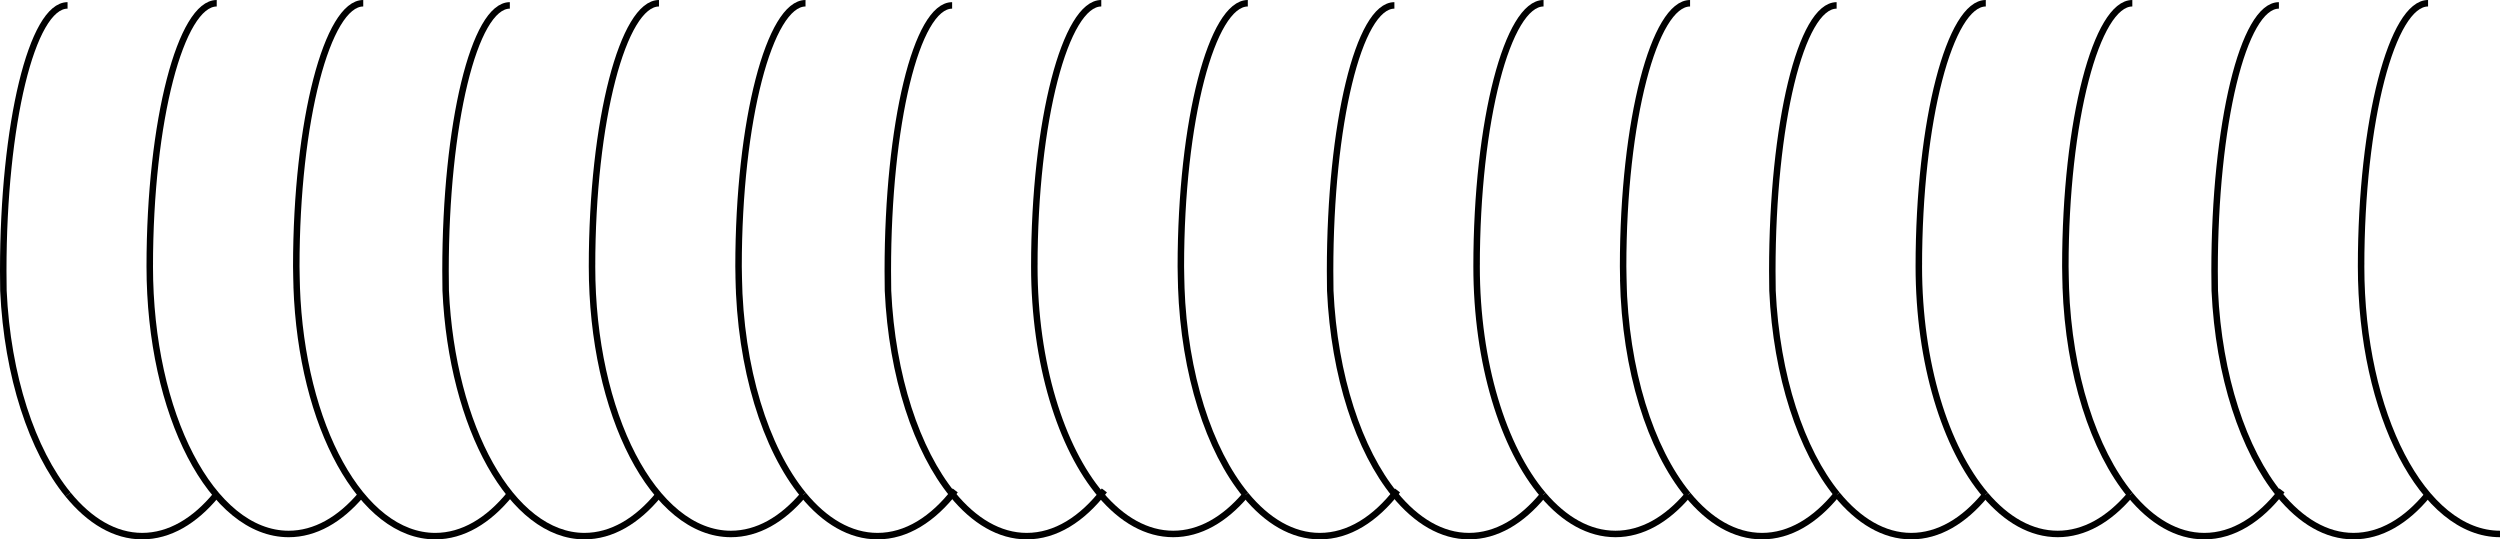 <?xml version="1.0" encoding="utf-8"?>
<!-- Generator: Adobe Illustrator 16.0.0, SVG Export Plug-In . SVG Version: 6.00 Build 0)  -->
<!DOCTYPE svg PUBLIC "-//W3C//DTD SVG 1.1//EN" "http://www.w3.org/Graphics/SVG/1.1/DTD/svg11.dtd">
<svg version="1.1" id="Layer_1" xmlns="http://www.w3.org/2000/svg" xmlns:xlink="http://www.w3.org/1999/xlink" x="0px" y="0px"
	 width="385.482px" height="83.167px" viewBox="0 0 385.482 83.167" enable-background="new 0 0 385.482 83.167"
	 xml:space="preserve">
<path fill="none" stroke="#000000" stroke-miterlimit="10" d="M10.488,76.25c-5.523-6.767-9.358-18.258-9.96-31.424
	C0.509,43.81,0.5,42.785,0.5,41.75c0-22.597,4.44-40.917,9.917-40.917"/>
<path fill="none" stroke="#000000" stroke-miterlimit="10" d="M33.355,76.298c-3.309,4.033-7.232,6.369-11.438,6.369
	c-4.195,0-8.116-2.359-11.429-6.418"/>
<path fill="none" stroke="#000000" stroke-miterlimit="10" d="M55.671,76.291c-3.25,3.833-7.072,6.043-11.163,6.043
	c-11.829,0-21.417-18.469-21.417-41.251c0-0.183,0.006-0.363,0.007-0.546l-0.007,0.546C23.091,18.486,27.94,0.5,33.417,0.5"/>
<path fill="none" stroke="#000000" stroke-miterlimit="10" d="M78.639,76.189c-3.328,4.102-7.283,6.479-11.527,6.479
	c-11.342,0-20.625-16.98-21.368-38.464l0.013,0.288c-0.019-1.016-0.072-2.375-0.072-3.409C45.685,18.486,50.534,0.5,56.01,0.5"/>
<path fill="none" stroke="#000000" stroke-miterlimit="10" d="M101.549,76.298c-3.309,4.033-7.231,6.369-11.437,6.369
	c-11.188,0-20.426-16.776-21.389-37.842c-0.019-1.016-0.028-2.041-0.028-3.075c0-22.597,4.44-40.917,9.917-40.917"/>
<path fill="none" stroke="#000000" stroke-miterlimit="10" d="M123.868,76.29c-3.25,3.834-7.074,6.044-11.165,6.044
	c-11.829,0-21.417-18.469-21.417-41.251c0-0.183,0.006-0.363,0.007-0.546l-0.007,0.546c0-22.597,4.849-40.583,10.325-40.583"/>
<path fill="none" stroke="#000000" stroke-miterlimit="10" d="M123.859,76.283c-5.823-7.109-9.743-19.48-9.958-33.642l0.051,1.851
	c-0.019-1.016-0.072-2.375-0.072-3.409c0-22.597,4.849-40.583,10.325-40.583"/>
<path fill="none" stroke="#000000" stroke-miterlimit="10" d="M147.285,75.622c-3.418,4.448-7.539,7.046-11.975,7.046
	c-4.211,0-8.139-2.342-11.451-6.385"/>
<path fill="none" stroke="#000000" stroke-miterlimit="10" d="M146.881,76.25c-5.523-6.767-9.358-18.258-9.96-31.424
	c-0.019-1.016-0.028-2.041-0.028-3.075c0-22.597,4.44-40.917,9.917-40.917"/>
<path fill="none" stroke="#000000" stroke-miterlimit="10" d="M170.284,75.622c-3.418,4.448-7.539,7.046-11.974,7.046
	c-4.195,0-8.116-2.359-11.429-6.418"/>
<path fill="none" stroke="#000000" stroke-miterlimit="10" d="M169.741,76.296c-6.151-7.248-10.256-20.308-10.256-35.214
	c0-0.183,0.006-0.363,0.007-0.546l-0.007,0.546c0-22.597,4.849-40.583,10.325-40.583"/>
<path fill="none" stroke="#000000" stroke-miterlimit="10" d="M192.064,76.292c-3.25,3.832-7.072,6.041-11.163,6.041
	c-4.089,0-7.911-2.207-11.161-6.037"/>
<path fill="none" stroke="#000000" stroke-miterlimit="10" d="M192.06,76.29c-5.61-6.845-9.455-18.575-9.923-32.086l0.014,0.288
	c-0.019-1.016-0.072-2.375-0.072-3.409c0-22.597,4.848-40.583,10.325-40.583"/>
<path fill="none" stroke="#000000" stroke-miterlimit="10" d="M215.479,75.622c-3.418,4.448-7.538,7.046-11.973,7.046
	c-4.21,0-8.136-2.339-11.446-6.378"/>
<path fill="none" stroke="#000000" stroke-miterlimit="10" d="M215.076,76.248c-5.523-6.766-9.358-18.256-9.96-31.422
	c-0.018-1.016-0.027-2.041-0.027-3.075c0-22.597,4.439-40.917,9.916-40.917"/>
<path fill="none" stroke="#000000" stroke-miterlimit="10" d="M237.941,76.3c-3.309,4.033-7.23,6.367-11.435,6.367
	c-4.195,0-8.117-2.359-11.431-6.42"/>
<path fill="none" stroke="#000000" stroke-miterlimit="10" d="M237.94,76.3c-6.153-7.247-10.26-20.309-10.26-35.218
	c0-0.183,0.006-0.363,0.008-0.546l-0.008,0.546c0-22.597,4.848-40.583,10.324-40.583"/>
<path fill="none" stroke="#000000" stroke-miterlimit="10" d="M260.257,76.292c-3.25,3.832-7.071,6.041-11.161,6.041
	c-4.088-0.001-7.907-2.206-11.156-6.033"/>
<path fill="none" stroke="#000000" stroke-miterlimit="10" d="M260.25,76.289c-5.761-7.027-9.661-19.203-9.956-33.167l0.052,1.371
	c-0.02-1.016-0.072-2.375-0.072-3.409c0-22.597,4.848-40.583,10.324-40.583"/>
<path fill="none" stroke="#000000" stroke-miterlimit="10" d="M283.208,76.207c-3.325,4.09-7.275,6.461-11.514,6.461
	c-4.209-0.001-8.134-2.34-11.444-6.379"/>
<path fill="none" stroke="#000000" stroke-miterlimit="10" d="M283.265,76.25c-5.522-6.767-9.357-18.258-9.959-31.424
	c-0.02-1.016-0.029-2.041-0.029-3.075c0-22.597,4.441-40.917,9.918-40.917"/>
<path fill="none" stroke="#000000" stroke-miterlimit="10" d="M306.13,76.3c-3.309,4.032-7.23,6.367-11.436,6.367
	c-4.195,0-8.116-2.359-11.43-6.418"/>
<path fill="none" stroke="#000000" stroke-miterlimit="10" d="M306.125,76.296c-6.151-7.248-10.257-20.308-10.257-35.214
	c0-0.183,0.006-0.363,0.008-0.546l-0.008,0.546c0-22.597,4.85-40.583,10.326-40.583"/>
<path fill="none" stroke="#000000" stroke-miterlimit="10" d="M328.448,76.292c-3.25,3.832-7.071,6.041-11.161,6.041
	s-7.911-2.207-11.161-6.037"/>
<path fill="none" stroke="#000000" stroke-miterlimit="10" d="M328.445,76.29c-5.611-6.845-9.456-18.575-9.924-32.086l0.014,0.288
	c-0.018-1.016-0.072-2.375-0.072-3.409c0-22.597,4.85-40.583,10.326-40.583"/>
<path fill="none" stroke="#000000" stroke-miterlimit="10" d="M351.864,75.622c-3.418,4.448-7.538,7.046-11.974,7.046
	c-4.209,0-8.135-2.339-11.445-6.378"/>
<path fill="none" stroke="#000000" stroke-miterlimit="10" d="M351.46,76.25c-5.522-6.767-9.357-18.258-9.959-31.424
	c-0.02-1.016-0.029-2.041-0.029-3.075c0-22.597,4.441-40.917,9.918-40.917"/>
<path fill="none" stroke="#000000" stroke-miterlimit="10" d="M374.328,76.298c-3.309,4.033-7.231,6.369-11.438,6.369
	c-4.195,0-8.116-2.359-11.43-6.418"/>
<path fill="none" stroke="#000000" stroke-miterlimit="10" d="M385.482,82.333c-11.83,0-21.418-18.469-21.418-41.251
	c0-0.183,0.006-0.363,0.008-0.546l-0.008,0.546c0-22.597,4.85-40.583,10.326-40.583"/>
</svg>
